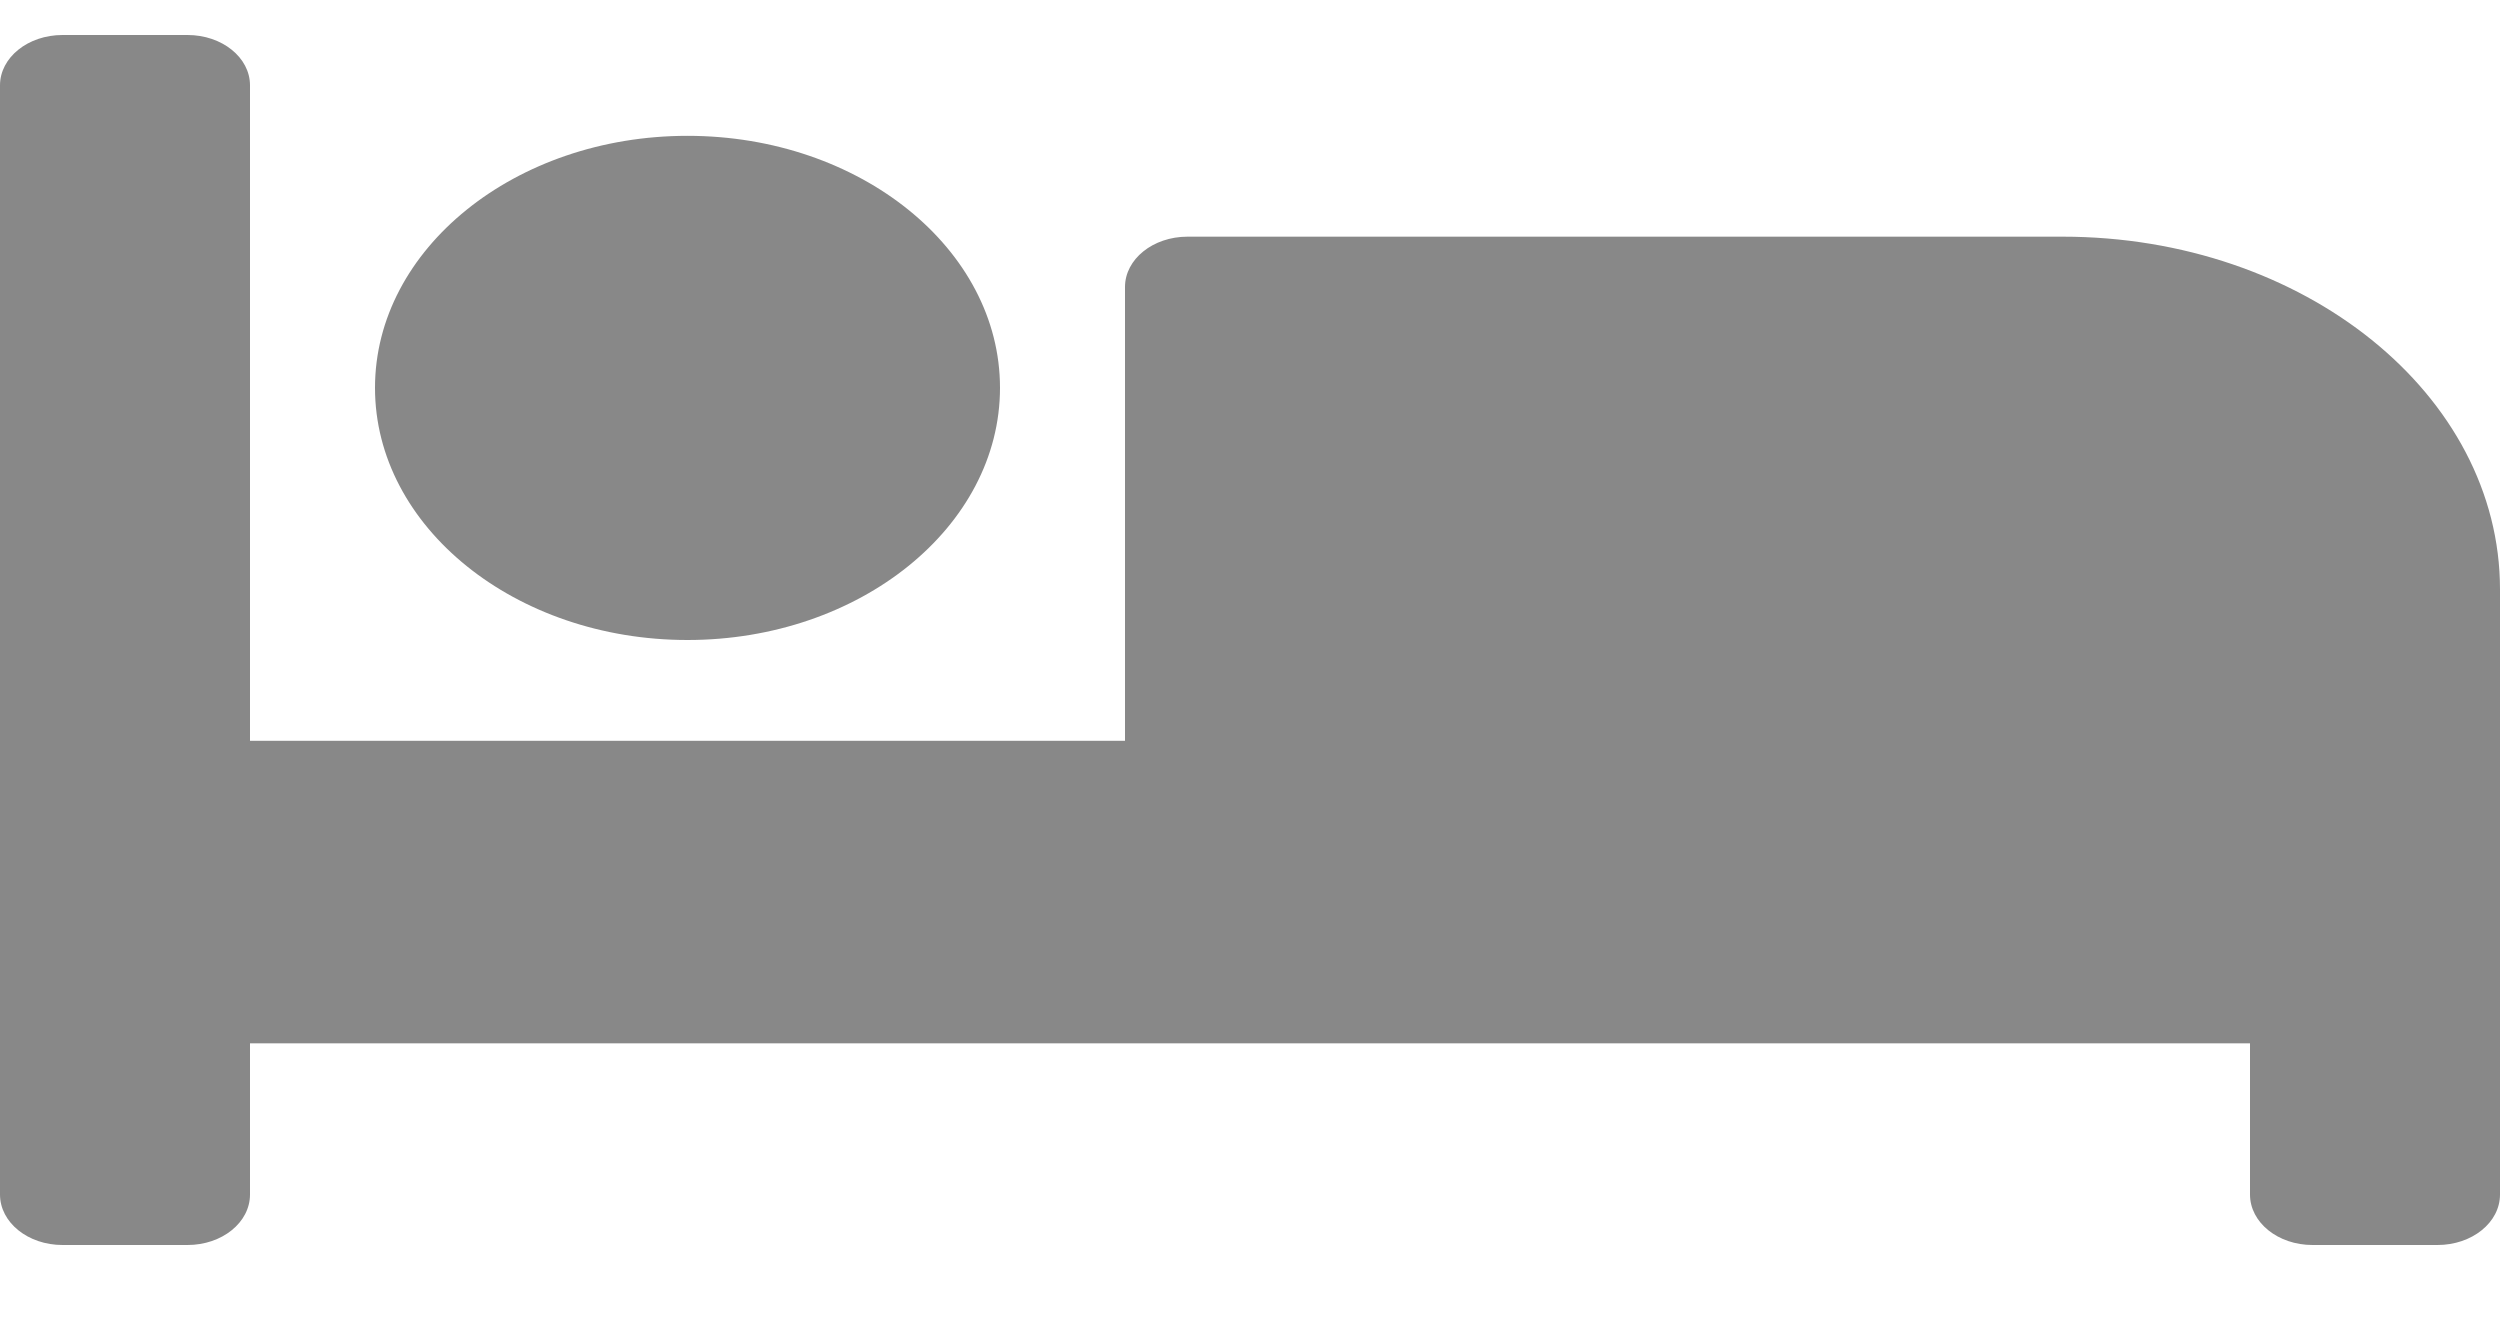 <svg width="15" height="8" viewBox="0 0 15 8" fill="none" xmlns="http://www.w3.org/2000/svg">
<path d="M4.125 3.84C5.159 3.84 6 3.161 6 2.327C6 1.494 5.159 0.815 4.125 0.815C3.091 0.815 2.25 1.494 2.25 2.327C2.25 3.161 3.091 3.84 4.125 3.84ZM12.375 1.42H7.125C6.918 1.42 6.75 1.555 6.75 1.722V4.445H1.5V0.512C1.5 0.345 1.332 0.21 1.125 0.21H0.375C0.168 0.21 0 0.345 0 0.512V7.167C0 7.335 0.168 7.47 0.375 7.47H1.125C1.332 7.47 1.5 7.335 1.5 7.167V6.26H13.5V7.167C13.5 7.335 13.668 7.47 13.875 7.47H14.625C14.832 7.47 15 7.335 15 7.167V3.537C15 2.368 13.825 1.42 12.375 1.42Z" fill="#888888"/>
</svg>
